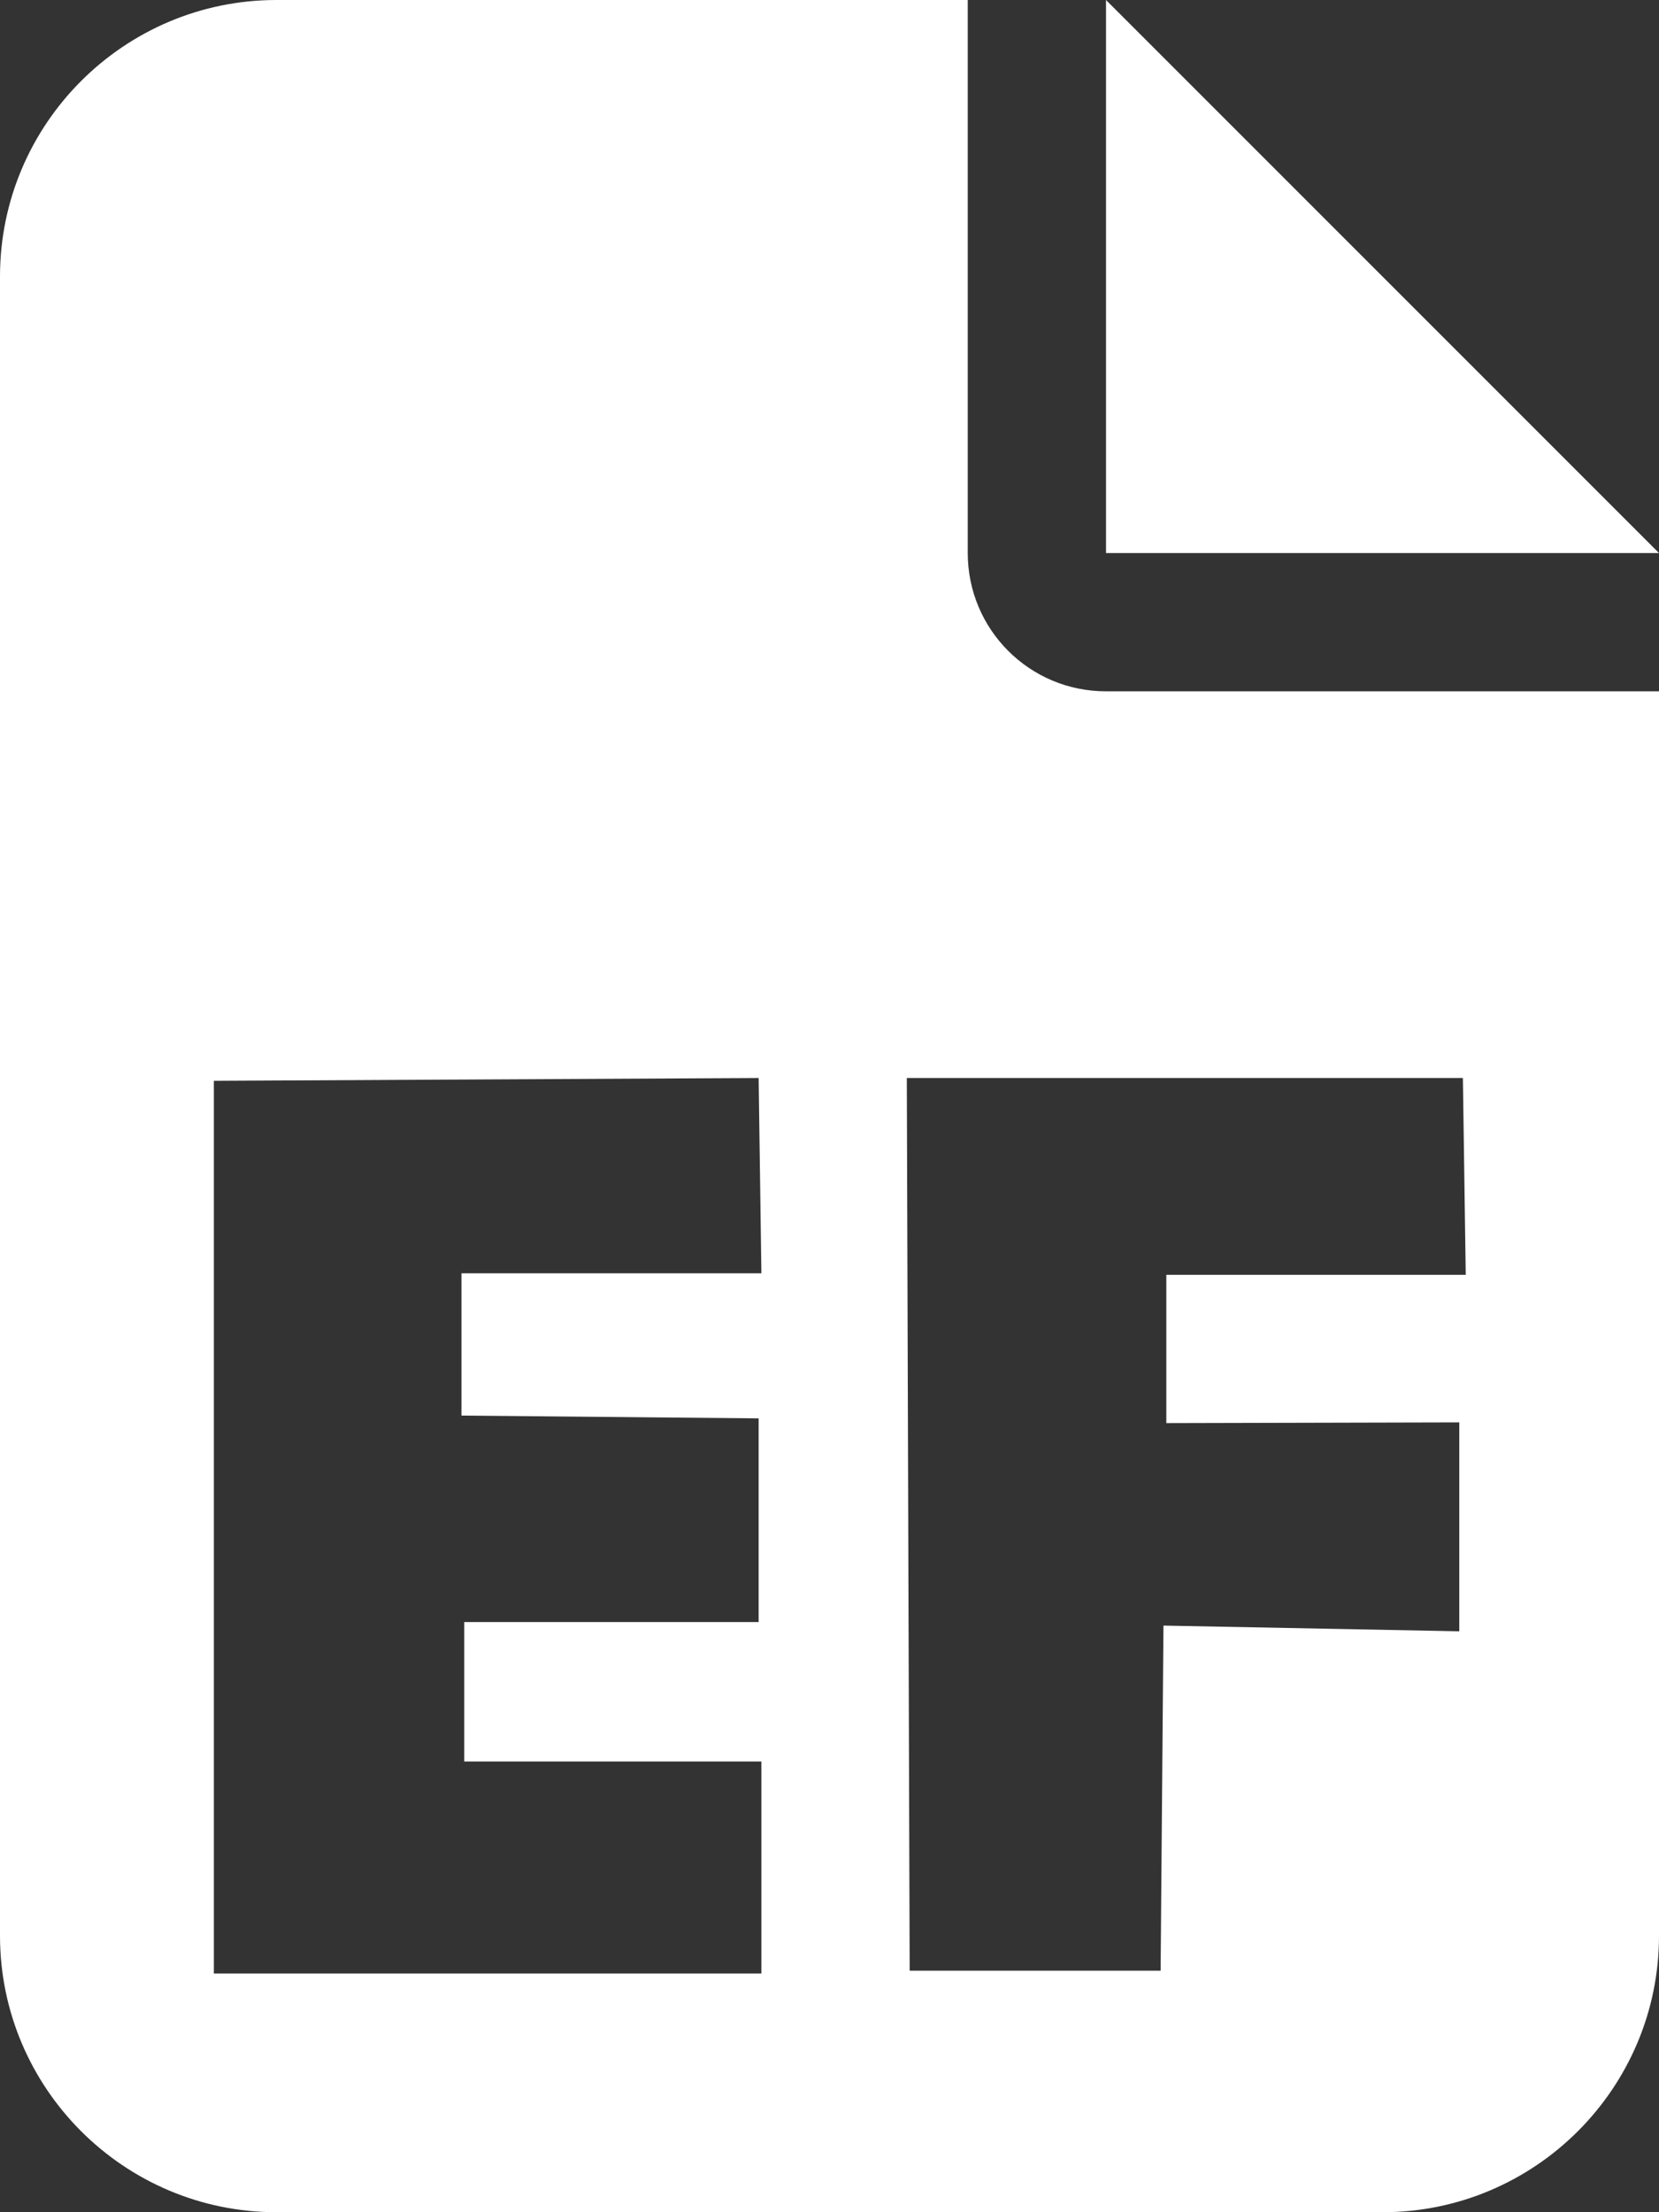 <svg viewBox="0 0 384 512" xmlns="http://www.w3.org/2000/svg">
   <rect x="0" y="0" width="384" height="512" fill="#333333" stroke="none"/>
   <path style="fill:white;"
      d="M64 0C28.7 0 0 28.7 0 64v384c0 35.3 
      28.7 64 64 64h256c35.3 0 64-28.7 64-64V160H256c-17.7 
      0-32-14.3-32-32V0zm192 0v128h128zm-80.402 249.5l.636 
      45.195h-69.416v32.93l68.78.645v47.134h-68.143v32.282h68.78v49.07H49.503v-206.61zm34.298 
      0h128.711l.66 45.543h-69.306v34.324l67.81-.167v48.35l-68.47-1.32-.66 79.866h-58.084z" />
</svg>